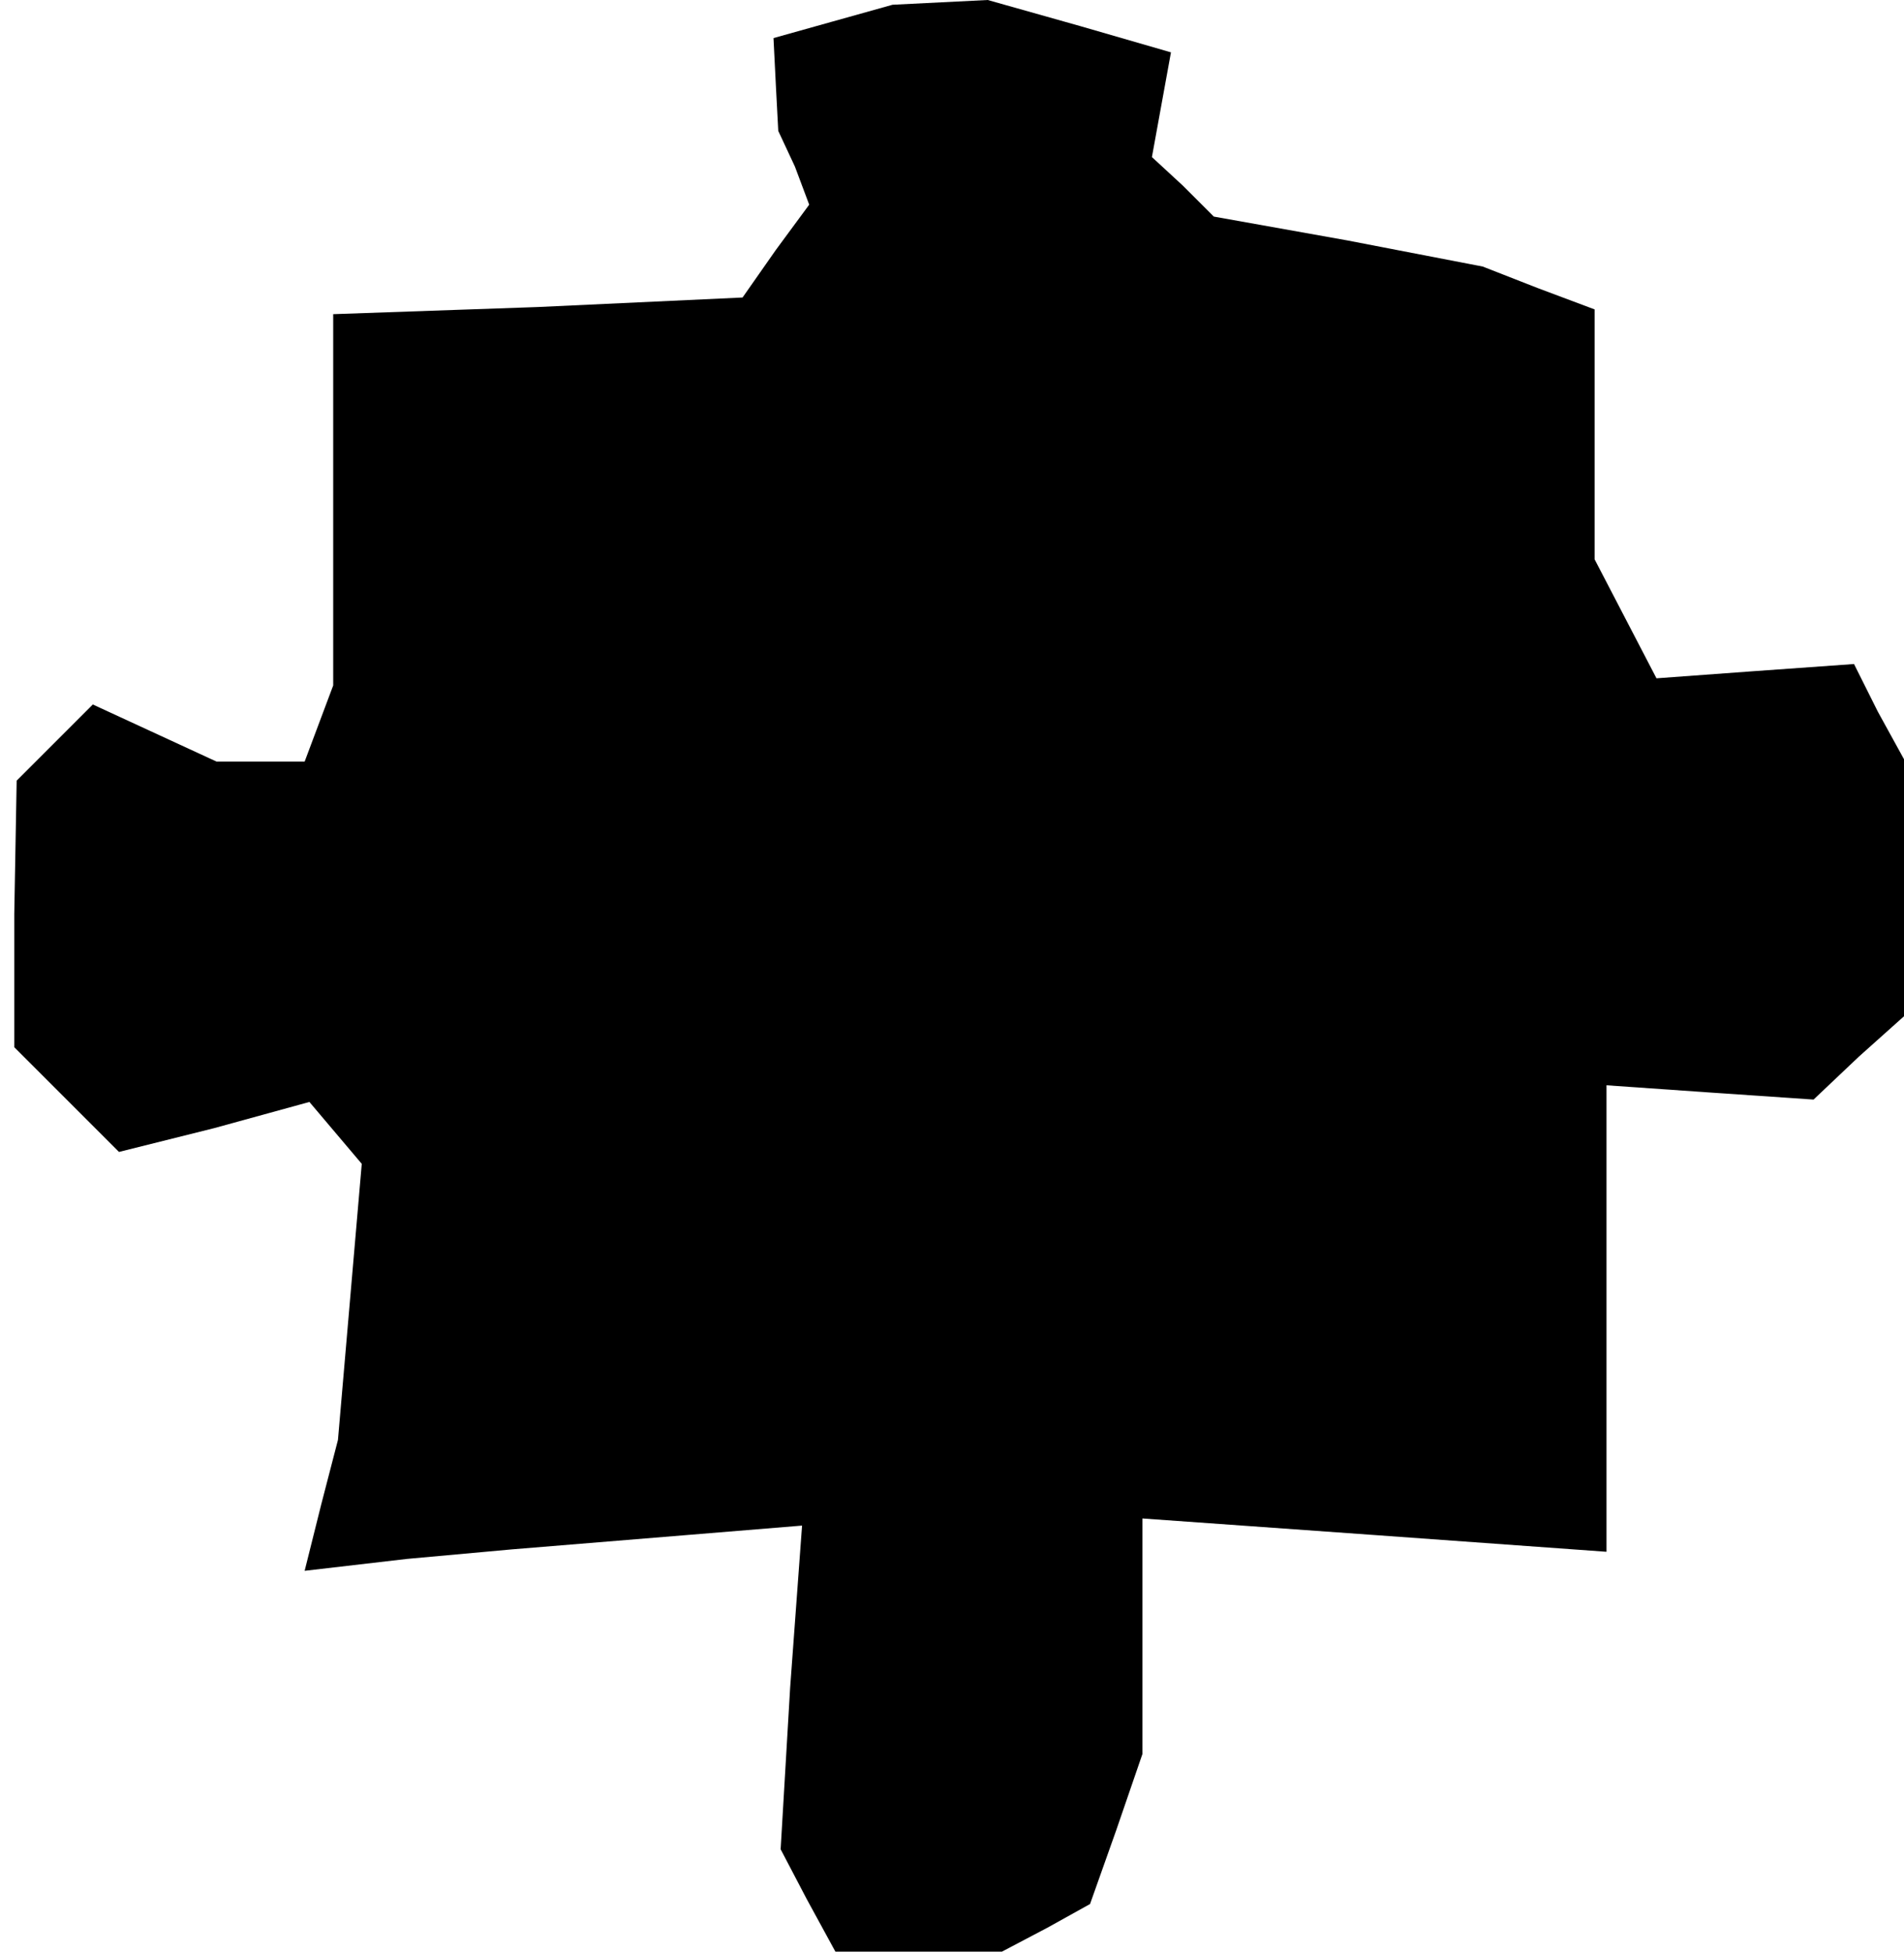 <?xml version="1.0" standalone="no"?>
<!DOCTYPE svg PUBLIC "-//W3C//DTD SVG 20010904//EN"
 "http://www.w3.org/TR/2001/REC-SVG-20010904/DTD/svg10.dtd">
<svg version="1.0" xmlns="http://www.w3.org/2000/svg"
 width="80pt" height="82pt" viewBox="0 0 80 82"
 preserveAspectRatio="xMidYMid meet">
<g transform="translate(0,82) scale(0.1,-0.1)"
fill="#000000" stroke="none">
<path d="M350 811 l-25 -7 1 -20 1 -19 7 -15 6 -16 -14 -19 -14 -20 -86 -4
-86 -3 0 -78 0 -78 -6 -16 -6 -16 -19 0 -18 0 -26 12 -26 12 -16 -16 -16 -16
-1 -56 0 -56 22 -22 22 -22 40 10 40 11 11 -13 11 -13 -5 -58 -5 -58 -7 -27
-7 -28 43 5 44 4 61 5 61 5 -5 -68 -4 -68 11 -21 12 -22 35 0 35 0 19 10 18
10 11 31 11 32 0 50 0 49 98 -7 97 -7 0 98 0 98 43 -3 44 -3 19 18 19 17 0 54
0 54 -11 20 -10 20 -42 -3 -41 -3 -13 25 -13 25 0 53 0 52 -24 9 -23 9 -57 11
-56 10 -13 13 -13 12 4 22 4 22 -38 11 -39 11 -20 -1 -20 -1 -25 -7z"/>
</g>
</svg>
